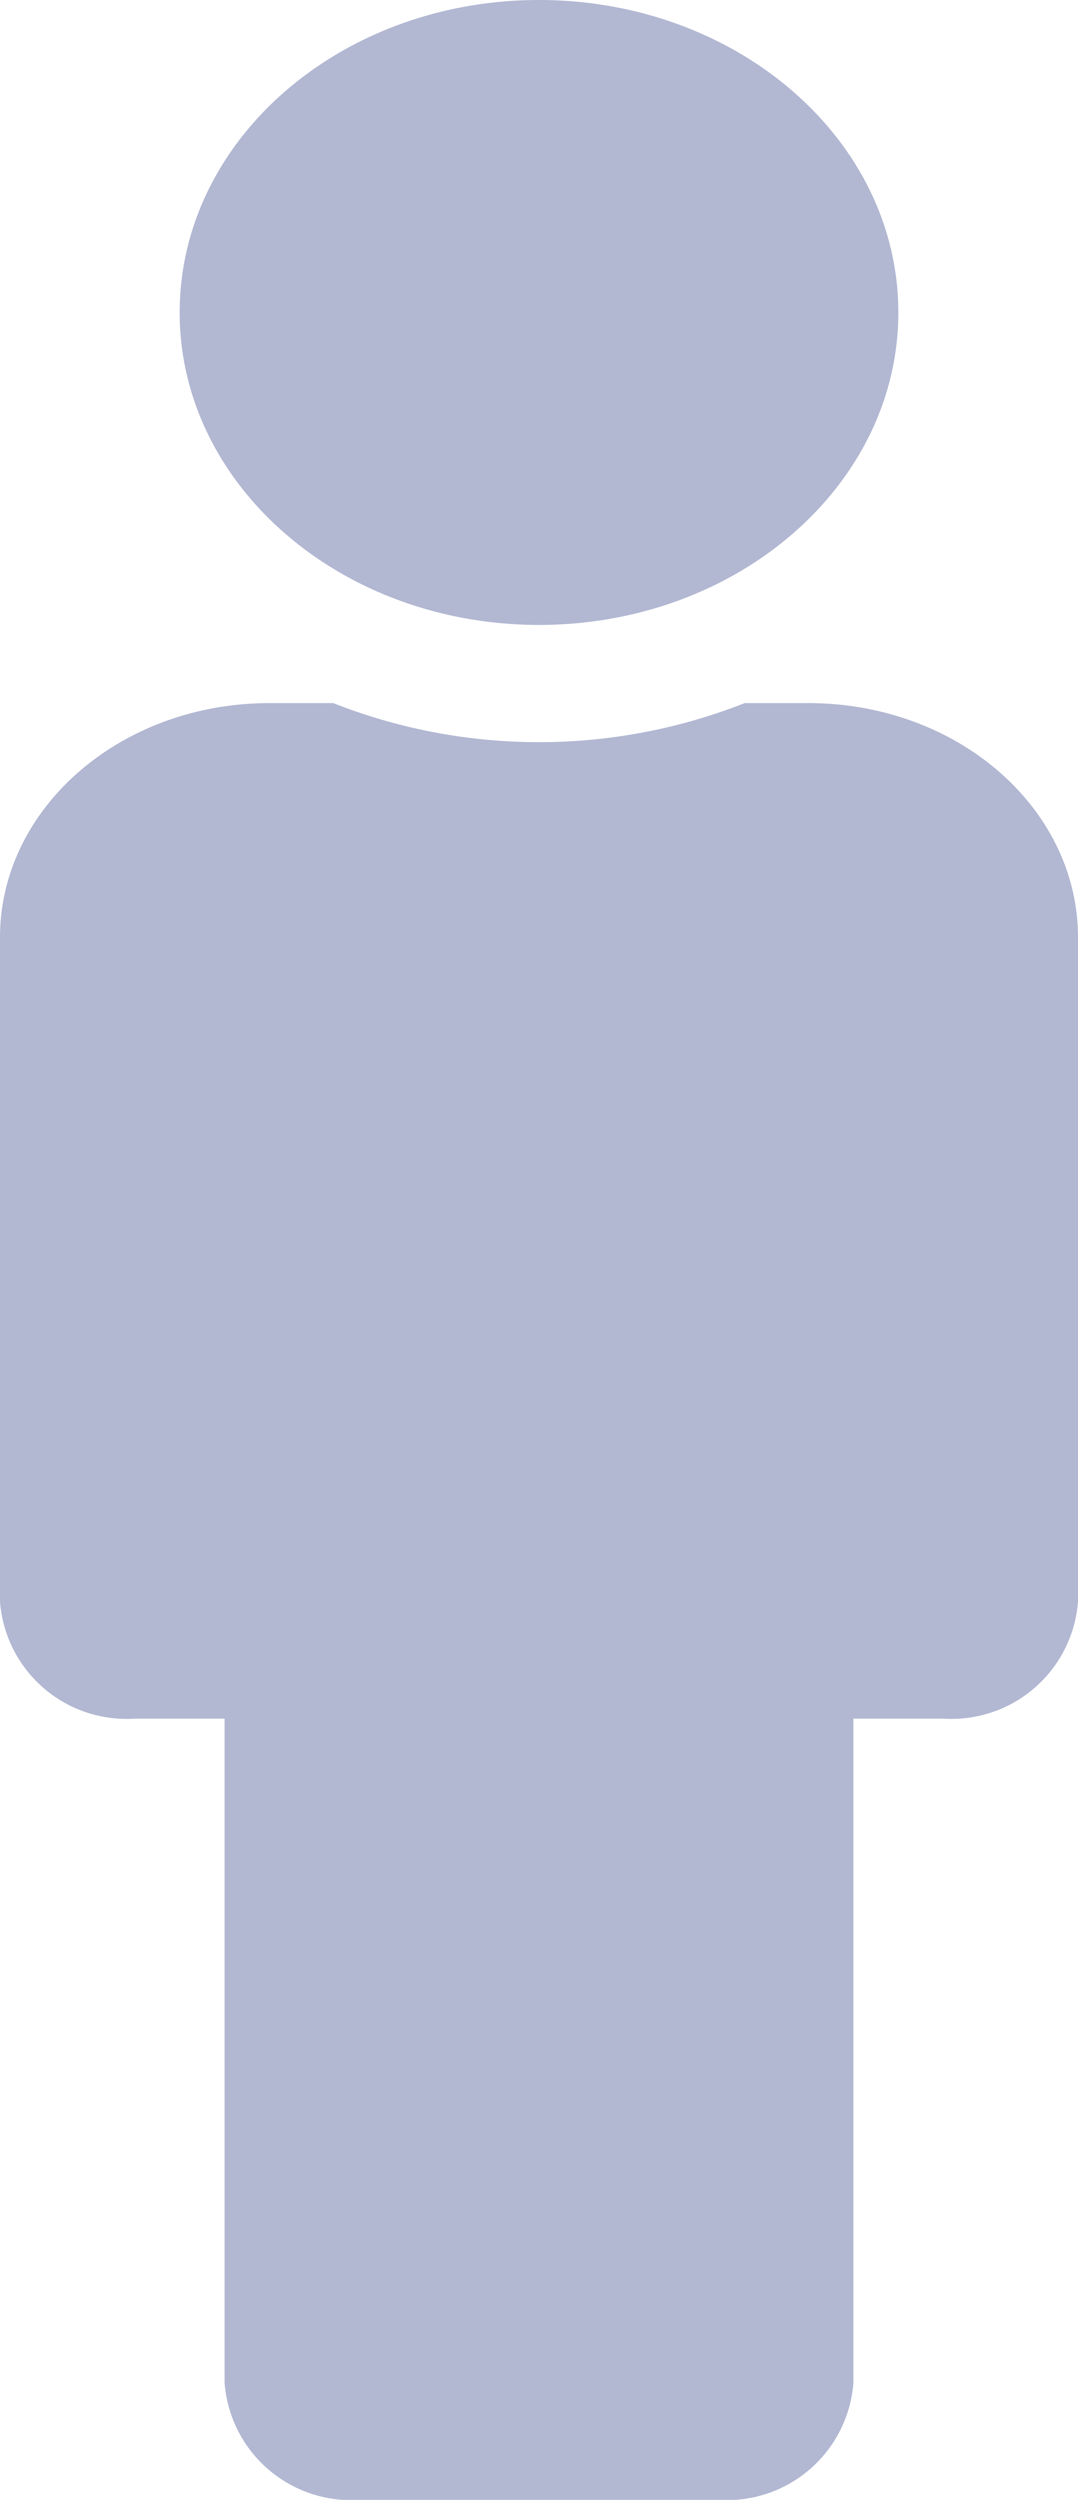 <svg xmlns="http://www.w3.org/2000/svg" width="21" height="48.667" viewBox="0 0 21 48.667">
    <path fill="#b2b7d2" d="M10.5 0c3.866 0 7 2.724 7 6.083s-3.134 6.083-7 6.083-7-2.724-7-6.083S6.634 0 10.5 0m5.25 13.688h-1.243a10.938 10.938 0 0 1-8.015 0H5.25C2.35 13.688 0 15.73 0 18.25v12.927a2.471 2.471 0 0 0 2.625 2.281h1.75v12.927A2.471 2.471 0 0 0 7 48.667h7a2.471 2.471 0 0 0 2.625-2.281V33.458h1.75A2.471 2.471 0 0 0 21 31.177V18.25c0-2.52-2.35-4.562-5.25-4.562z"/>
</svg>
